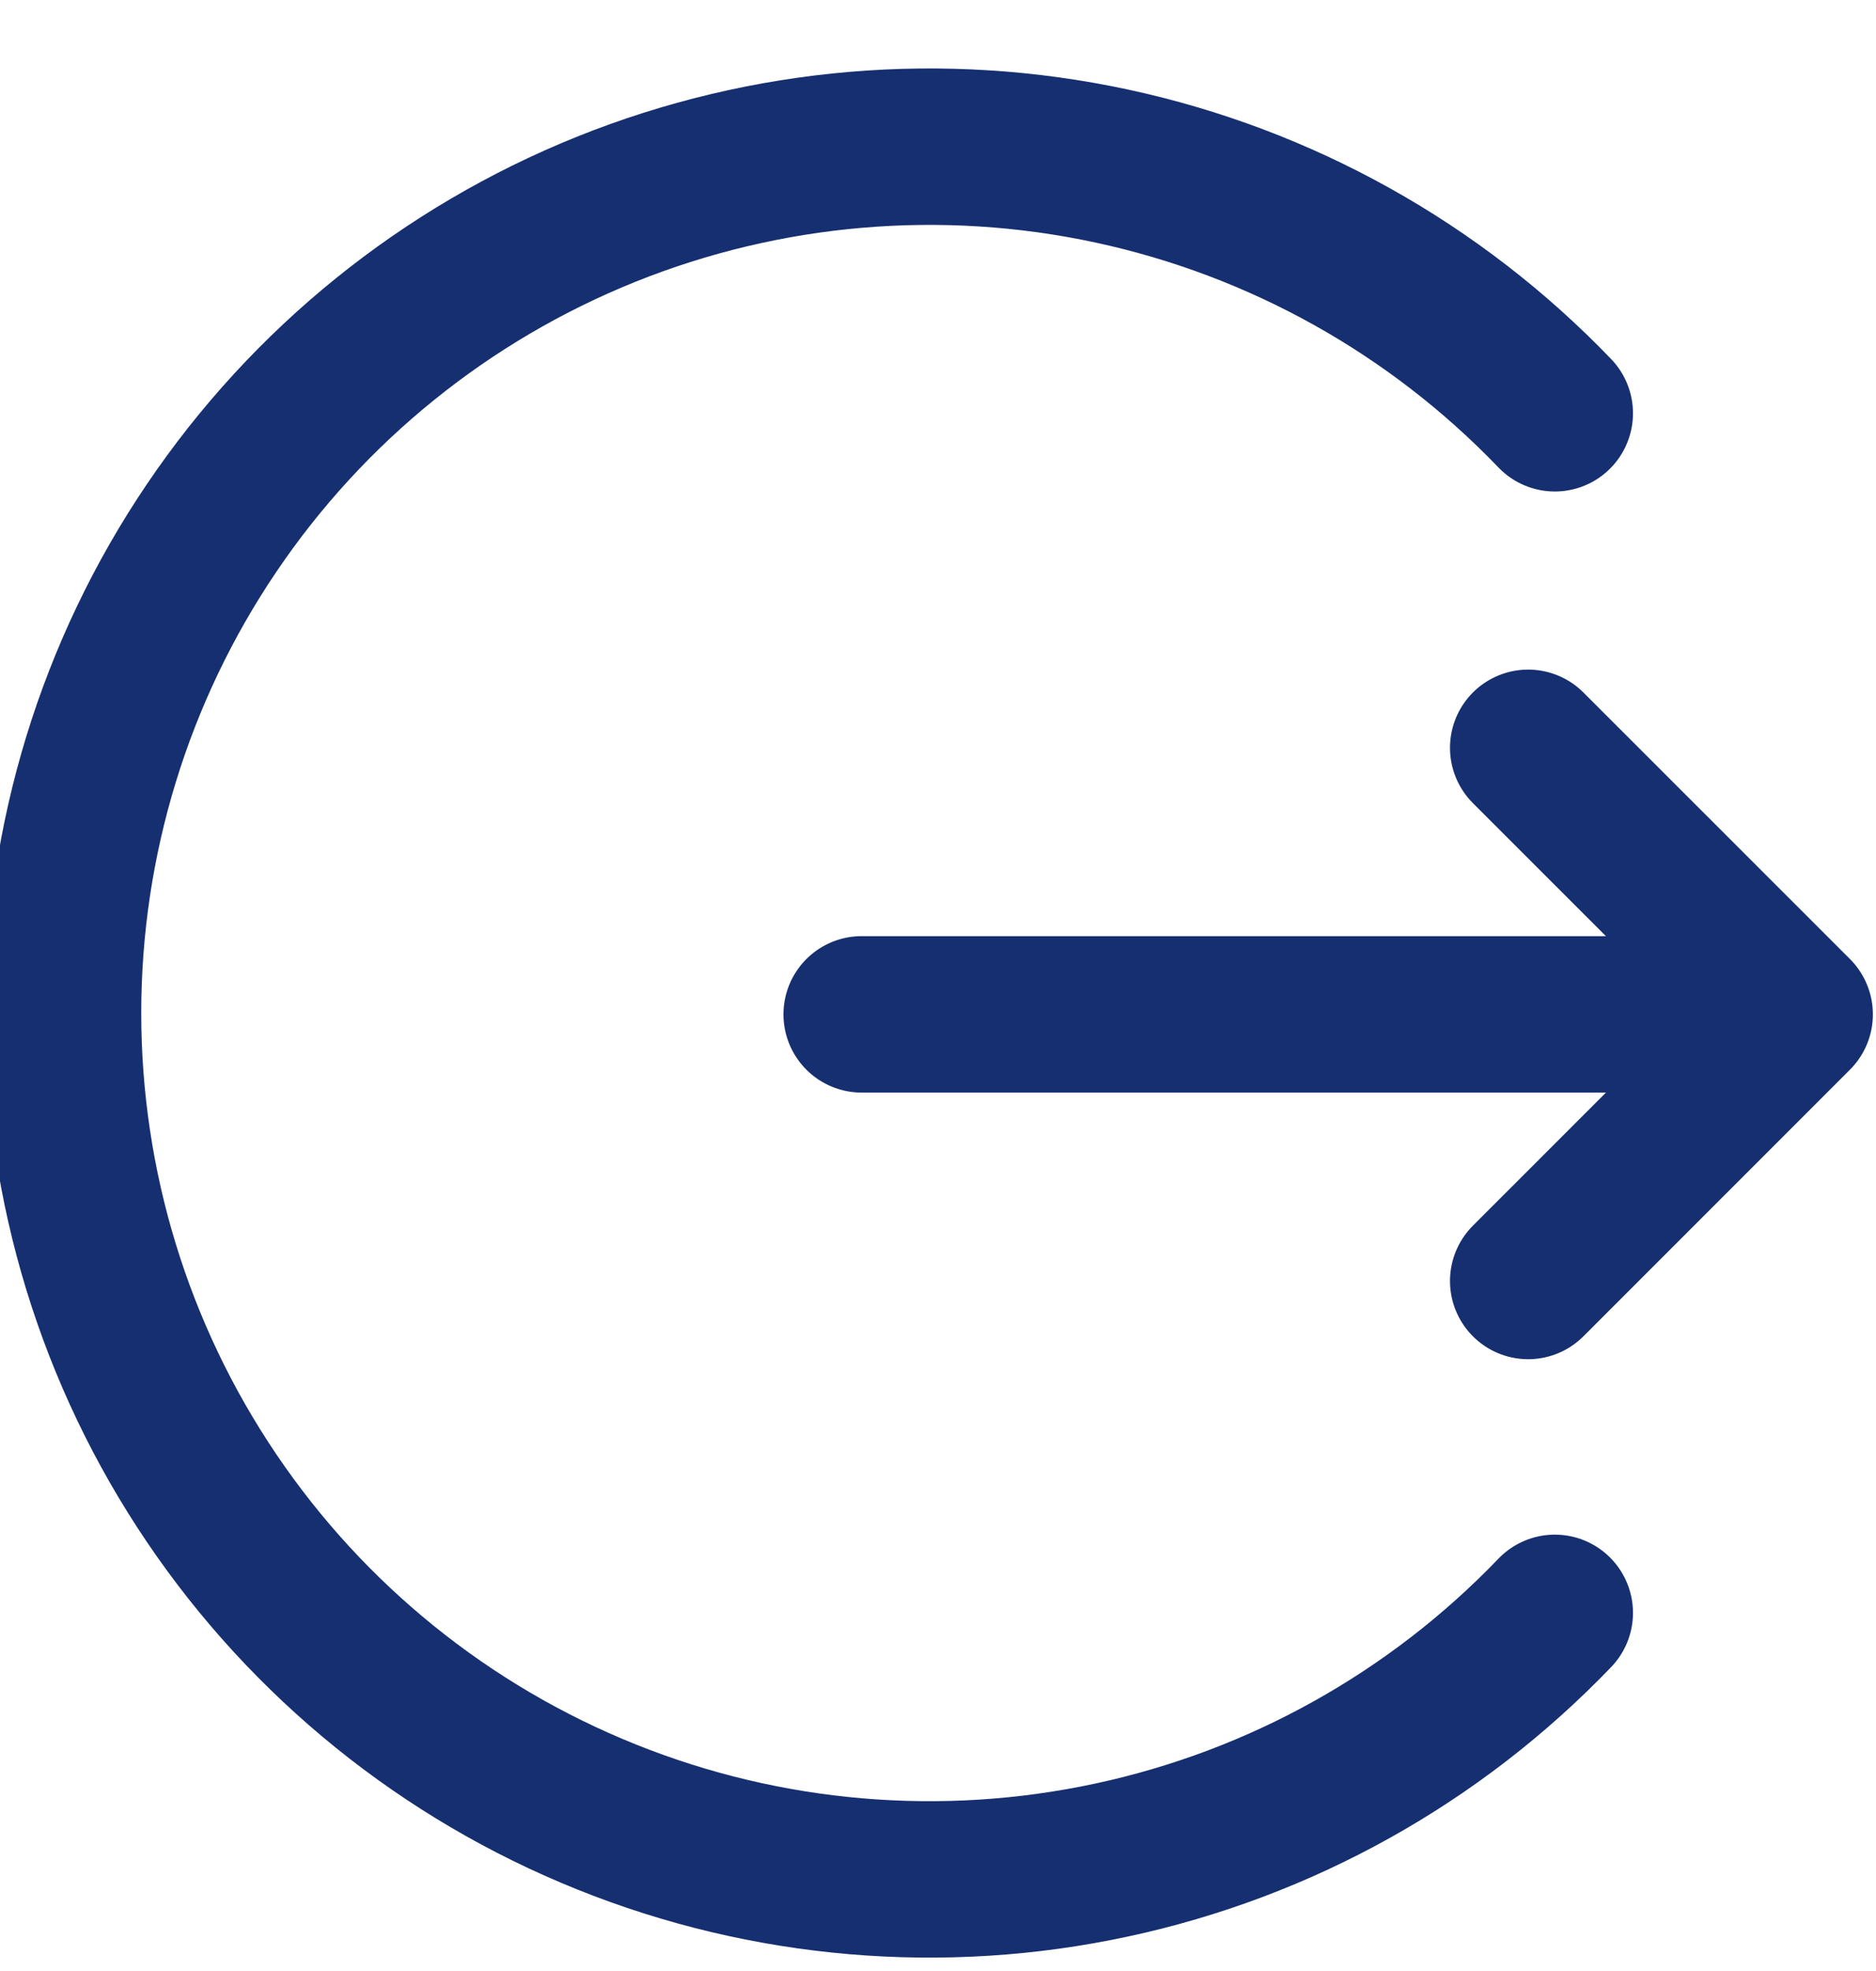 <svg 
  xmlns="http://www.w3.org/2000/svg" 
  width="20"
  height="21" 
  viewBox="0 0 24 25" 
  fill="none" 
  stroke="#4E4F54" 
  stroke-width="2" 
  stroke-linecap="round" 
  stroke-linejoin="round" 
>
  <path
    d="M11.023 12.869H22.96M22.96 12.869L19.55 9.461M22.96 12.869L19.55 16.278M19.891 20.521C18.359 22.116 16.386 23.217 14.223 23.681C12.06 24.146 9.808 23.954 7.756 23.129C5.704 22.305 3.945 20.885 2.707 19.054C1.468 17.223 0.807 15.063 0.807 12.852C0.807 10.642 1.468 8.482 2.707 6.651C3.945 4.819 5.704 3.4 7.756 2.575C9.808 1.751 12.06 1.558 14.223 2.023C16.386 2.488 18.359 3.589 19.891 5.184"
    stroke='#162F70'
    strokeWidth="1.6"
    strokeLinecap="round"
    strokeLinejoin="round"
  />
</svg>